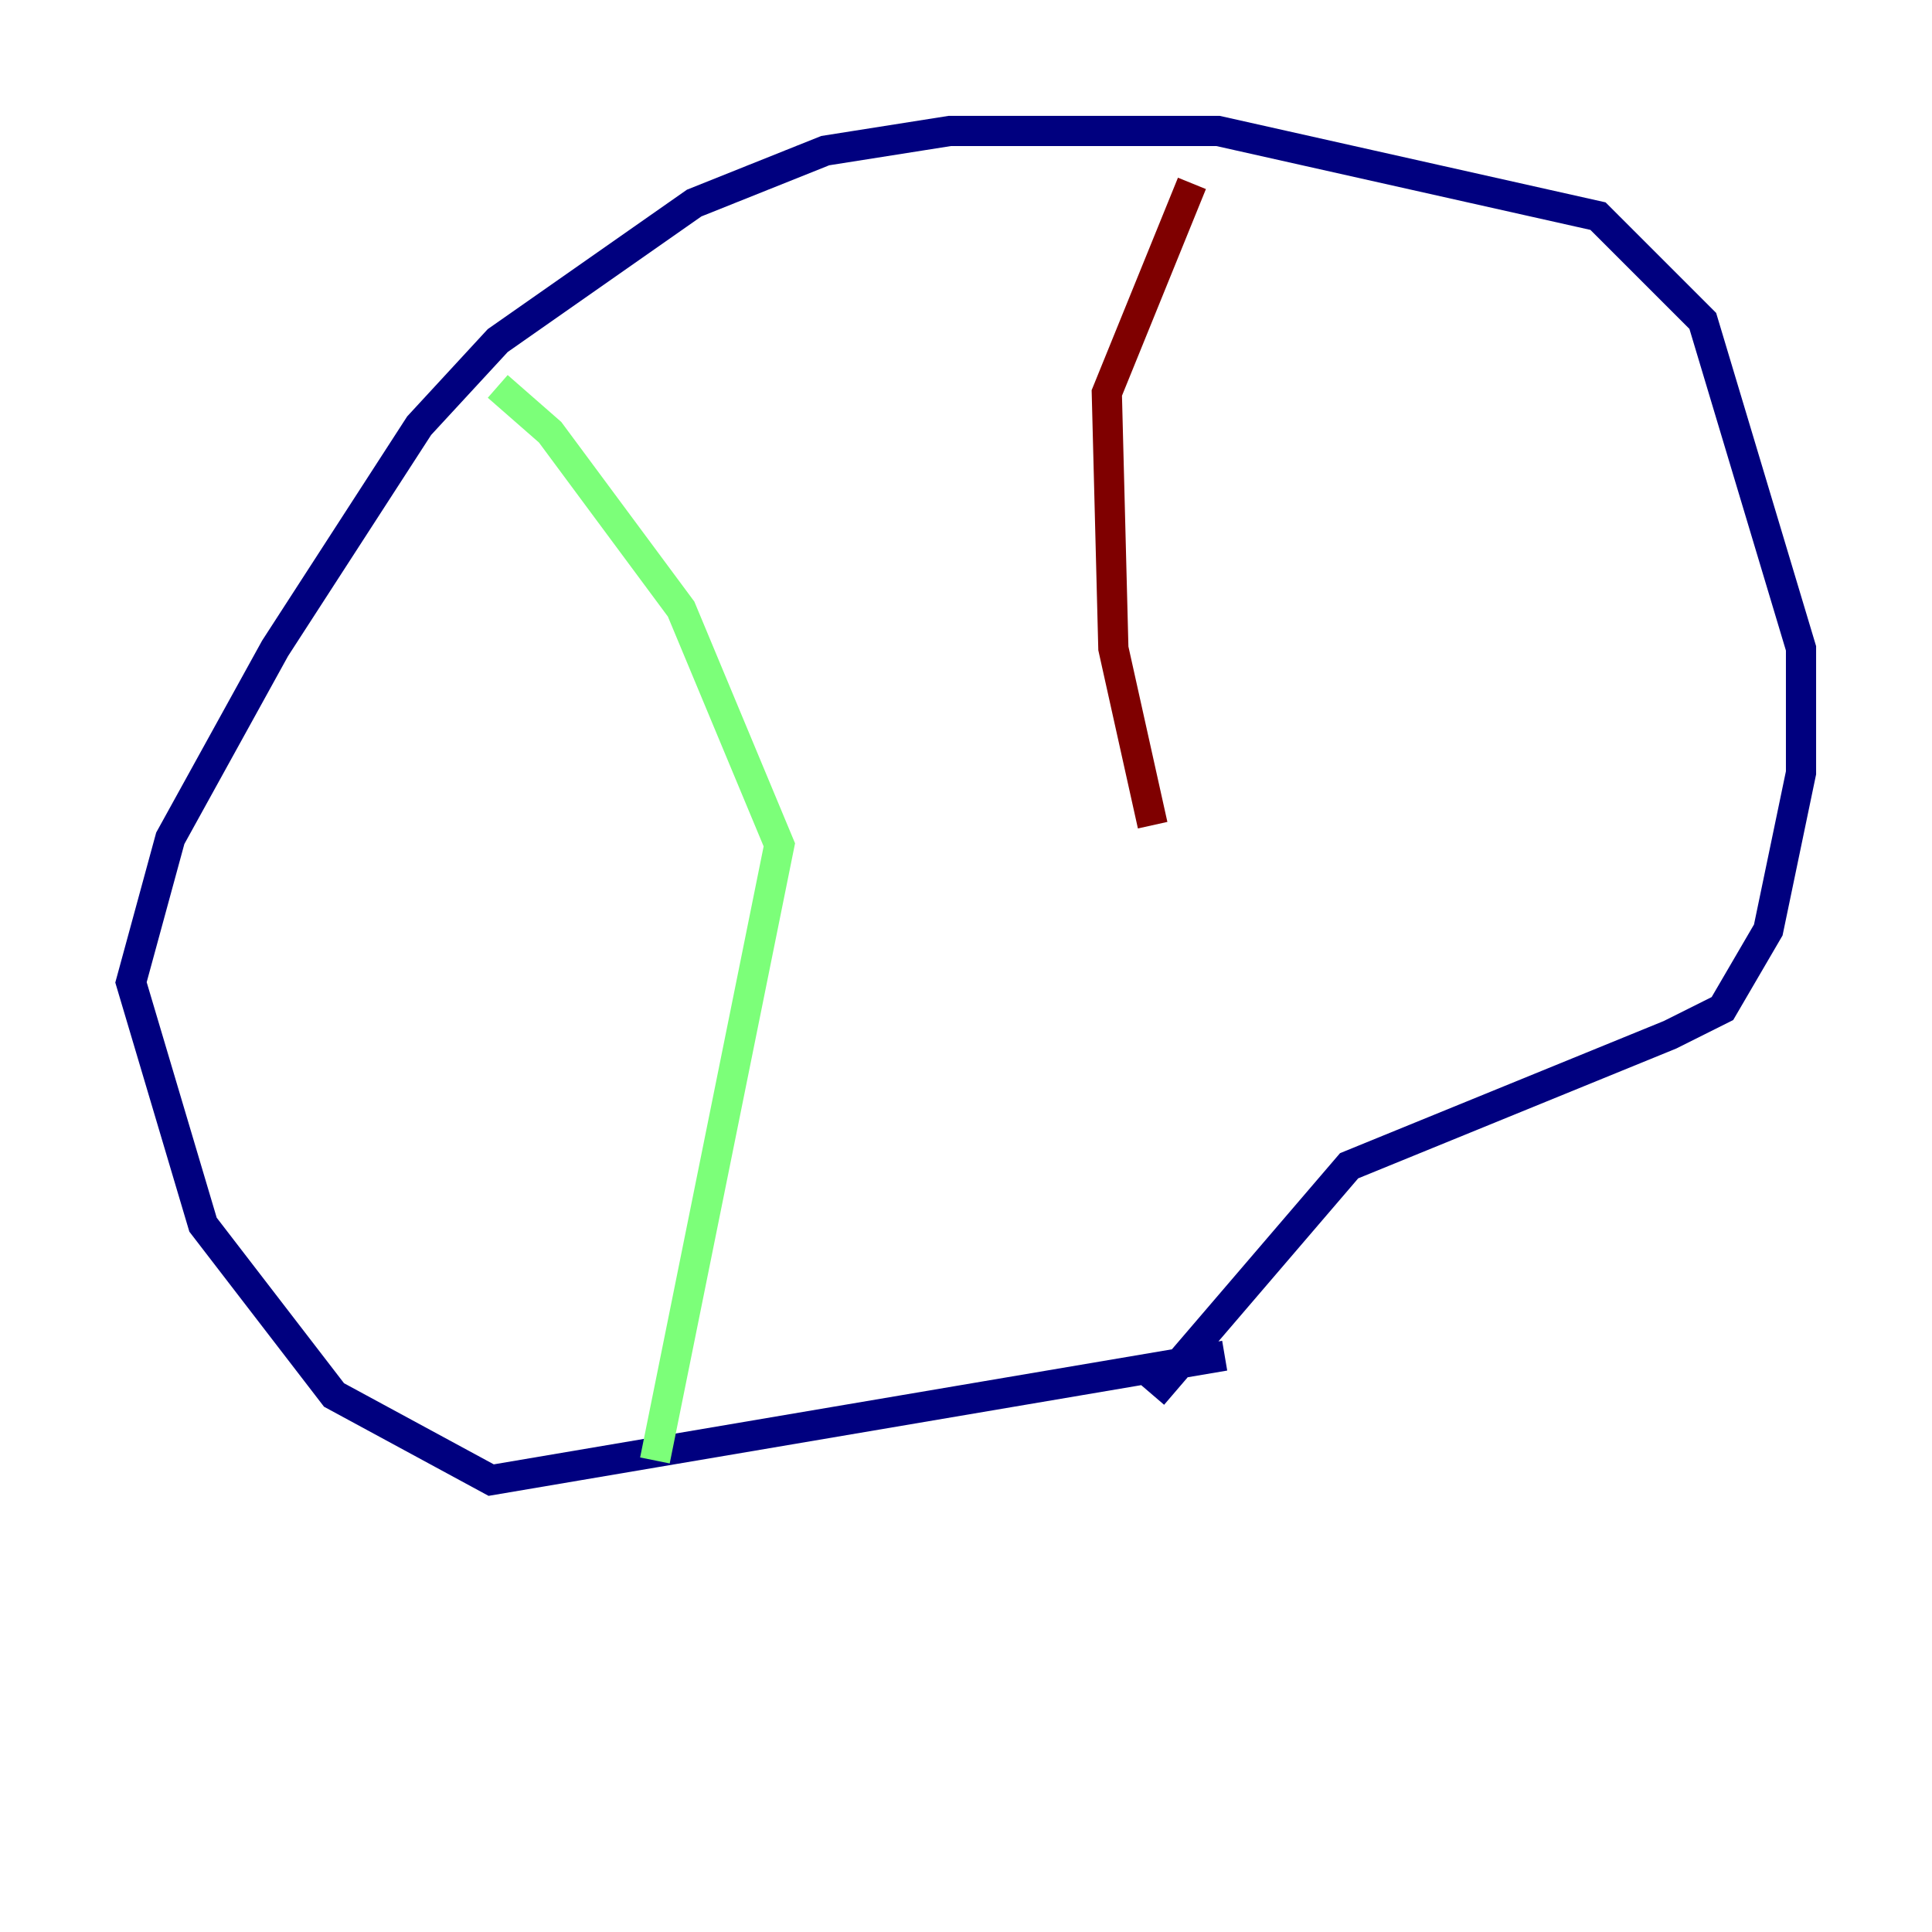 <?xml version="1.0" encoding="utf-8" ?>
<svg baseProfile="tiny" height="128" version="1.2" viewBox="0,0,128,128" width="128" xmlns="http://www.w3.org/2000/svg" xmlns:ev="http://www.w3.org/2001/xml-events" xmlns:xlink="http://www.w3.org/1999/xlink"><defs /><polyline fill="none" points="81.139,89.817 32.542,98.061 22.129,92.42 13.451,81.139 8.678,65.085 11.281,55.539 18.224,42.956 27.77,28.203 32.976,22.563 45.993,13.451 54.671,9.98 62.915,8.678 80.705,8.678 105.871,14.319 112.814,21.261 119.322,42.956 119.322,51.2 117.153,61.614 114.115,66.82 110.644,68.556 89.383,77.234 76.366,92.42" stroke="#00007f" stroke-width="2" /><polyline fill="none" points="32.976,25.6 36.447,28.637 45.125,40.352 51.634,55.973 43.39,96.759" stroke="#7cff79" stroke-width="2" /><polyline fill="none" points="78.969,12.149 73.329,26.034 73.763,42.956 76.366,54.671" stroke="#7f0000" stroke-width="2" /></svg>
